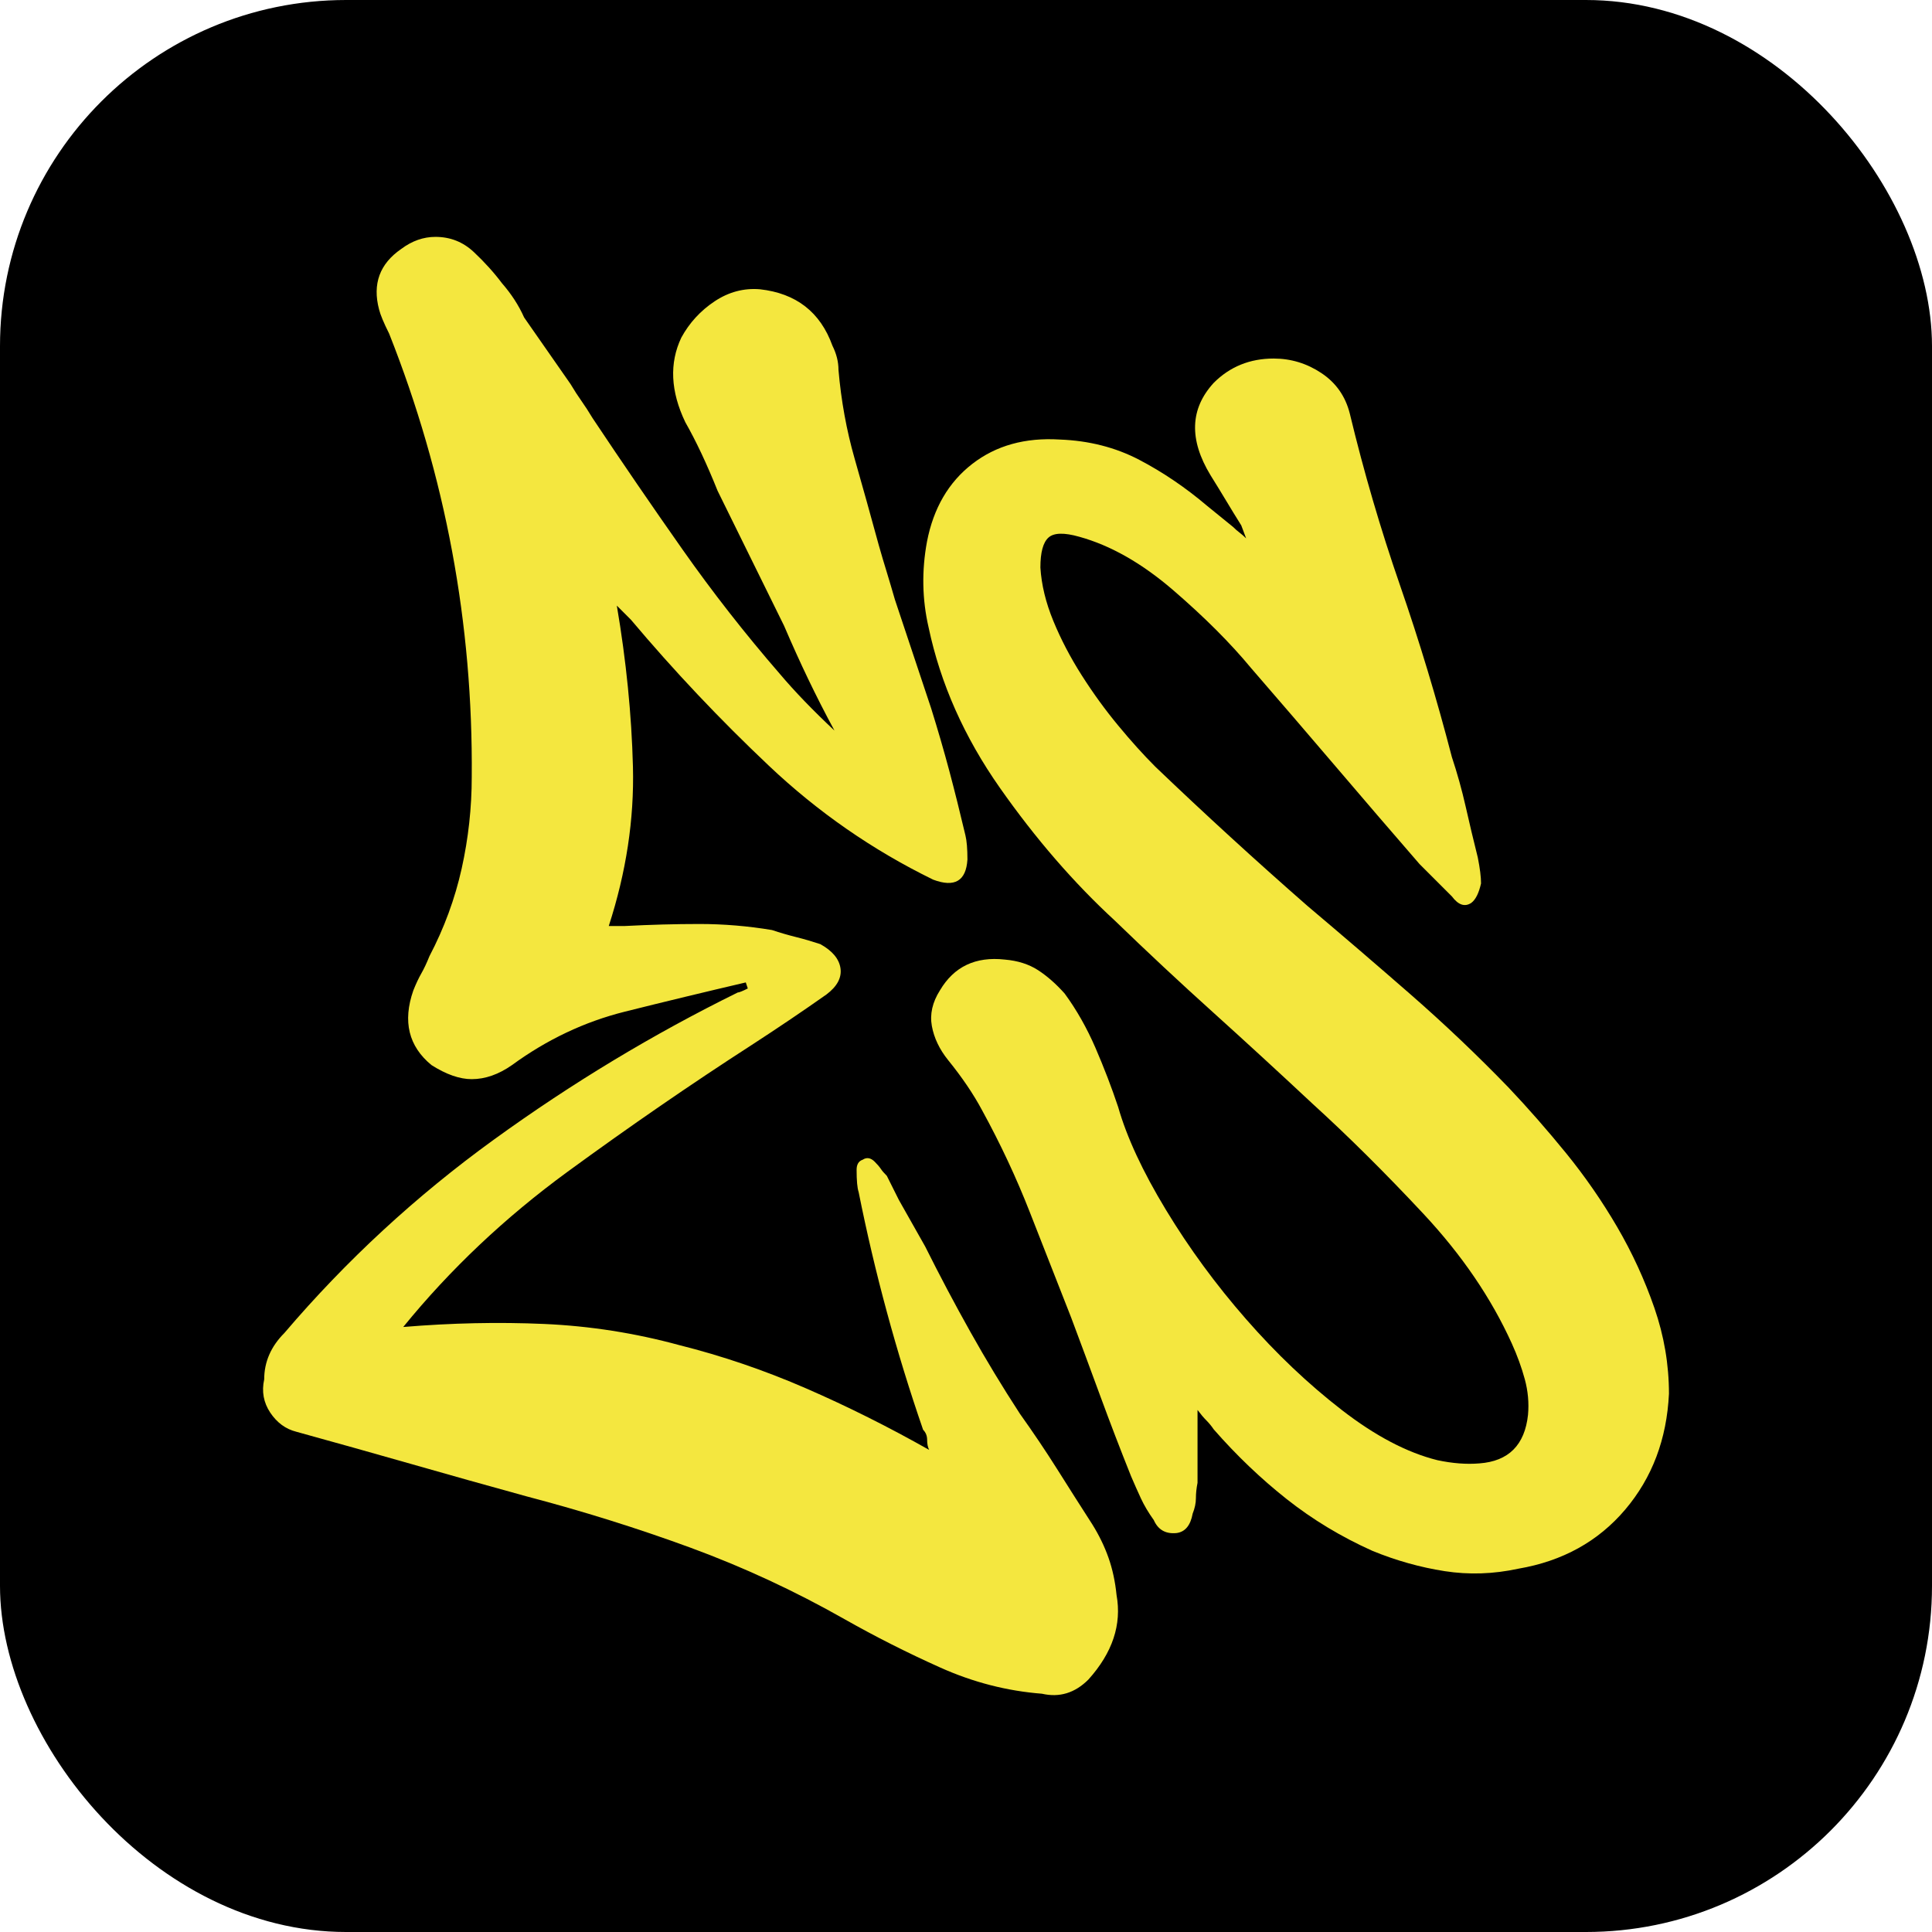 <?xml version="1.0" encoding="UTF-8"?>
<svg id="Capa_1" data-name="Capa 1"
    xmlns="http://www.w3.org/2000/svg" viewBox="0 0 1200 1200">
    <defs>
        <style>
      .cls-1, .cls-2 {
        stroke-width: 0px;
      }

      .cls-2 {
        fill: #f4e73f;
      }
        </style>
    </defs>
    <rect class="cls-1" width="1200" height="1200" rx="215" ry="215"/>
    <g>
        <path class="cls-2" d="m463.218,610.206c-25.031,5.847-50.063,11.89-75.094,18.148-25.031,6.258-48.4,17.326-70.088,33.166-8.35,5.847-16.701,8.761-25.031,8.761-7.509,0-15.86-2.914-25.031-8.761-14.197-11.675-17.952-27.104-11.264-46.308,1.662-4.165,3.324-7.705,5.006-10.638,1.662-2.914,3.324-6.453,5.006-10.638,9.172-17.522,15.84-35.67,20.025-54.443,4.165-18.773,6.258-37.742,6.258-56.946.821-95.119-16.27-186.894-51.314-275.344-3.344-6.668-5.436-11.675-6.258-15.019-4.185-15.84.411-28.356,13.767-37.547,6.668-5.006,13.767-7.509,21.277-7.509,9.172,0,17.092,3.129,23.78,9.387,6.668,6.258,12.516,12.731,17.522,19.399,5.828,6.688,10.423,13.767,13.767,21.277l28.786,41.302c2.503,4.185,4.791,7.724,6.884,10.638,2.073,2.933,4.38,6.473,6.884,10.638,18.343,27.534,36.921,54.658,55.695,81.352,18.773,26.713,38.994,52.566,60.701,77.597,9.172,10.853,20.436,22.528,33.792,35.044-5.847-10.834-11.264-21.472-16.27-31.915-5.006-10.423-10.013-21.472-15.019-33.166l-41.302-83.855c-6.688-16.681-13.357-30.859-20.025-42.553-9.191-19.184-10.013-36.706-2.503-52.566,5.006-9.172,11.89-16.681,20.651-22.528,8.761-5.828,18.148-8.331,28.16-7.509,22.528,2.503,37.547,14.197,45.056,35.044,2.503,5.006,3.755,10.013,3.755,15.019,1.662,19.204,5.006,37.547,10.013,55.069,5.006,17.522,10.013,35.474,15.019,53.817,1.662,5.847,3.324,11.479,5.006,16.896,1.662,5.436,3.324,11.069,5.006,16.896l22.528,67.584c4.165,13.357,7.92,26.283,11.264,38.798,3.324,12.516,6.668,25.872,10.013,40.05.821,3.344,1.252,8.35,1.252,15.019-.841,13.357-7.94,17.522-21.277,12.516-37.547-18.343-71.554-41.927-102.002-70.713-30.468-28.786-59.039-59.019-85.732-90.738l-8.761-8.761c5.828,34.222,9.172,67.584,10.013,100.125.821,32.541-4.185,65.512-15.019,98.874h10.013c15.84-.821,31.289-1.252,46.308-1.252s30.038,1.252,45.056,3.755c5.006,1.682,10.013,3.129,15.019,4.38,5.006,1.252,10.013,2.718,15.019,4.38,7.509,4.185,11.675,9.191,12.516,15.019.821,5.847-2.092,11.264-8.761,16.27-14.197,10.013-29.627,20.455-46.308,31.289-37.547,24.21-75.72,50.493-114.518,78.848-38.798,28.375-72.806,60.505-102.002,96.37,30.038-2.503,59.234-3.129,87.609-1.877,28.356,1.252,56.32,5.632,83.855,13.141,26.694,6.688,52.976,15.645,78.848,26.909,25.853,11.264,51.314,23.995,76.345,38.173-.841-1.662-1.252-3.755-1.252-6.258s-.841-4.576-2.503-6.258c-8.35-24.19-15.86-48.596-22.528-73.216-6.688-24.601-12.516-49.437-17.522-74.468-.841-2.503-1.252-7.079-1.252-13.767,0-3.324,1.252-5.417,3.755-6.258,2.503-1.662,5.006-1.252,7.509,1.252,1.662,1.682,2.914,3.129,3.755,4.38.821,1.252,2.073,2.718,3.755,4.38l7.509,15.019,16.27,28.786c9.172,18.363,18.558,36.1,28.16,53.191,9.582,17.111,19.81,34.007,30.663,50.688,8.331,11.694,16.055,23.154,23.154,34.418,7.079,11.264,14.393,22.743,21.902,34.418,4.165,6.688,7.509,13.572,10.013,20.651,2.503,7.099,4.165,14.823,5.006,23.154,3.324,18.363-2.503,35.885-17.522,52.566-8.35,8.331-17.952,11.264-28.786,8.761-21.707-1.682-42.768-7.099-63.204-16.27-20.455-9.172-40.265-19.184-59.449-30.038-30.878-17.522-62.793-32.326-95.745-44.431-32.971-12.085-66.959-22.724-102.002-31.915-24.21-6.668-47.99-13.337-71.339-20.025-23.369-6.668-47.129-13.337-71.339-20.025-6.668-1.662-12.085-5.632-16.27-11.89-4.165-6.258-5.417-13.141-3.755-20.651,0-10.834,4.185-20.436,12.516-28.786,38.388-45.056,81.762-85.106,130.163-120.15,48.381-35.044,98.874-65.492,151.439-91.364.821,0,2.914-.821,6.258-2.503l-1.252-3.755Z"/>
        <path class="cls-2" d="m753.868,887.811c-1.352-2.012-2.861-3.852-4.528-5.534-1.682-1.667-3.522-3.852-5.534-6.54v45.28c-.676,3.349-1.006,6.54-1.006,9.559s-.676,6.195-2.012,9.559c-1.352,7.374-4.701,11.399-10.062,12.075-6.713.66-11.414-2.012-14.087-8.05-3.365-4.701-6.037-9.229-8.05-13.584-2.012-4.371-4.025-8.883-6.037-13.584-6.713-16.76-13.081-33.363-19.118-49.808-6.037-16.43-12.075-32.702-18.112-48.802-8.726-22.137-17.279-43.928-25.659-65.404-8.396-21.461-18.285-42.591-29.684-63.392-5.377-10.062-12.421-20.455-21.131-31.193-5.377-6.698-8.71-13.741-10.062-21.131-1.336-7.374.346-14.747,5.031-22.137,8.71-14.747,22.137-21.131,40.249-19.118,8.05.676,14.92,2.861,20.628,6.54,5.691,3.695,11.226,8.553,16.603,14.59,7.374,10.062,13.741,21.304,19.118,33.708,5.361,12.421,10.062,24.652,14.087,36.727,5.361,18.788,15.251,40.092,29.684,63.895,14.417,23.819,31.02,46.459,49.808,67.92,18.772,21.477,38.567,40.249,59.367,56.348,20.785,16.1,40.579,26.508,59.367,31.193,9.386,2.012,18.112,2.688,26.162,2.012,18.112-1.336,28.174-11.399,30.187-30.187.66-7.374,0-14.747-2.012-22.137-2.012-7.374-4.701-14.747-8.05-22.137-12.751-28.174-31.036-54.996-54.839-80.498-23.819-25.486-46.789-48.299-68.926-68.423-20.8-19.448-41.428-38.394-61.883-56.852-20.47-18.442-40.752-37.387-60.876-56.852-25.501-23.473-49.305-50.971-71.442-82.51-22.137-31.523-36.9-64.728-44.274-99.616-4.025-17.436-4.355-35.218-1.006-53.33,4.025-20.785,13.411-36.884,28.174-48.299,14.747-11.399,32.859-16.43,54.336-15.093,18.112.676,34.542,4.874,49.305,12.578,14.747,7.72,28.835,17.279,42.261,28.677l16.1,13.081c1.336,1.352,2.673,2.516,4.025,3.522,1.336,1.006,2.673,2.185,4.025,3.522l-3.019-8.05c-3.365-5.361-6.54-10.565-9.559-15.596-3.019-5.031-6.21-10.219-9.559-15.596-13.427-22.137-12.751-41.255,2.012-57.355,10.062-10.062,22.467-15.093,37.23-15.093,10.723,0,20.628,3.019,29.684,9.056s14.92,14.433,17.609,25.156c8.71,36.224,19.118,71.788,31.193,106.66,12.075,34.888,22.797,70.436,32.199,106.66,3.349,10.062,6.195,20.297,8.553,30.69,2.343,10.408,4.858,20.973,7.547,31.696,1.336,6.713,2.012,12.075,2.012,16.1-1.352,6.037-3.365,10.062-6.037,12.075-4.025,2.688-8.05,1.352-12.075-4.025-3.365-3.349-6.713-6.698-10.062-10.062-3.365-3.349-6.713-6.698-10.062-10.062-17.452-20.124-34.888-40.406-52.324-60.876-17.452-20.455-34.888-40.752-52.324-60.876-12.751-15.423-28.85-31.523-48.299-48.299-19.464-16.76-38.912-27.828-58.361-33.205-9.402-2.673-15.769-2.516-19.118.503-3.365,3.019-5.031,9.229-5.031,18.615.66,10.738,3.349,21.807,8.05,33.205,4.685,11.414,10.565,22.64,17.609,33.708,7.044,11.068,14.59,21.477,22.64,31.193,8.05,9.732,15.754,18.285,23.143,25.659,15.423,14.763,31.02,29.353,46.789,43.771,15.754,14.433,31.696,28.677,47.796,42.764,21.461,18.112,42.764,36.397,63.895,54.839,21.131,18.458,41.412,37.733,60.876,57.858,12.075,12.751,23.976,26.335,35.721,40.752,11.729,14.433,22.294,29.684,31.696,45.783,9.386,16.1,17.106,32.875,23.143,50.311,6.037,17.452,9.056,35.218,9.056,53.33-1.352,28.174-10.408,52.166-27.168,71.945-16.776,19.779-38.912,32.026-66.411,36.727-15.439,3.349-30.69,3.852-45.783,1.509-15.093-2.358-30.029-6.54-44.777-12.578-19.464-8.726-37.23-19.464-53.33-32.199-16.1-12.735-31.193-27.168-45.28-43.268Z"/>
    </g>
</svg>